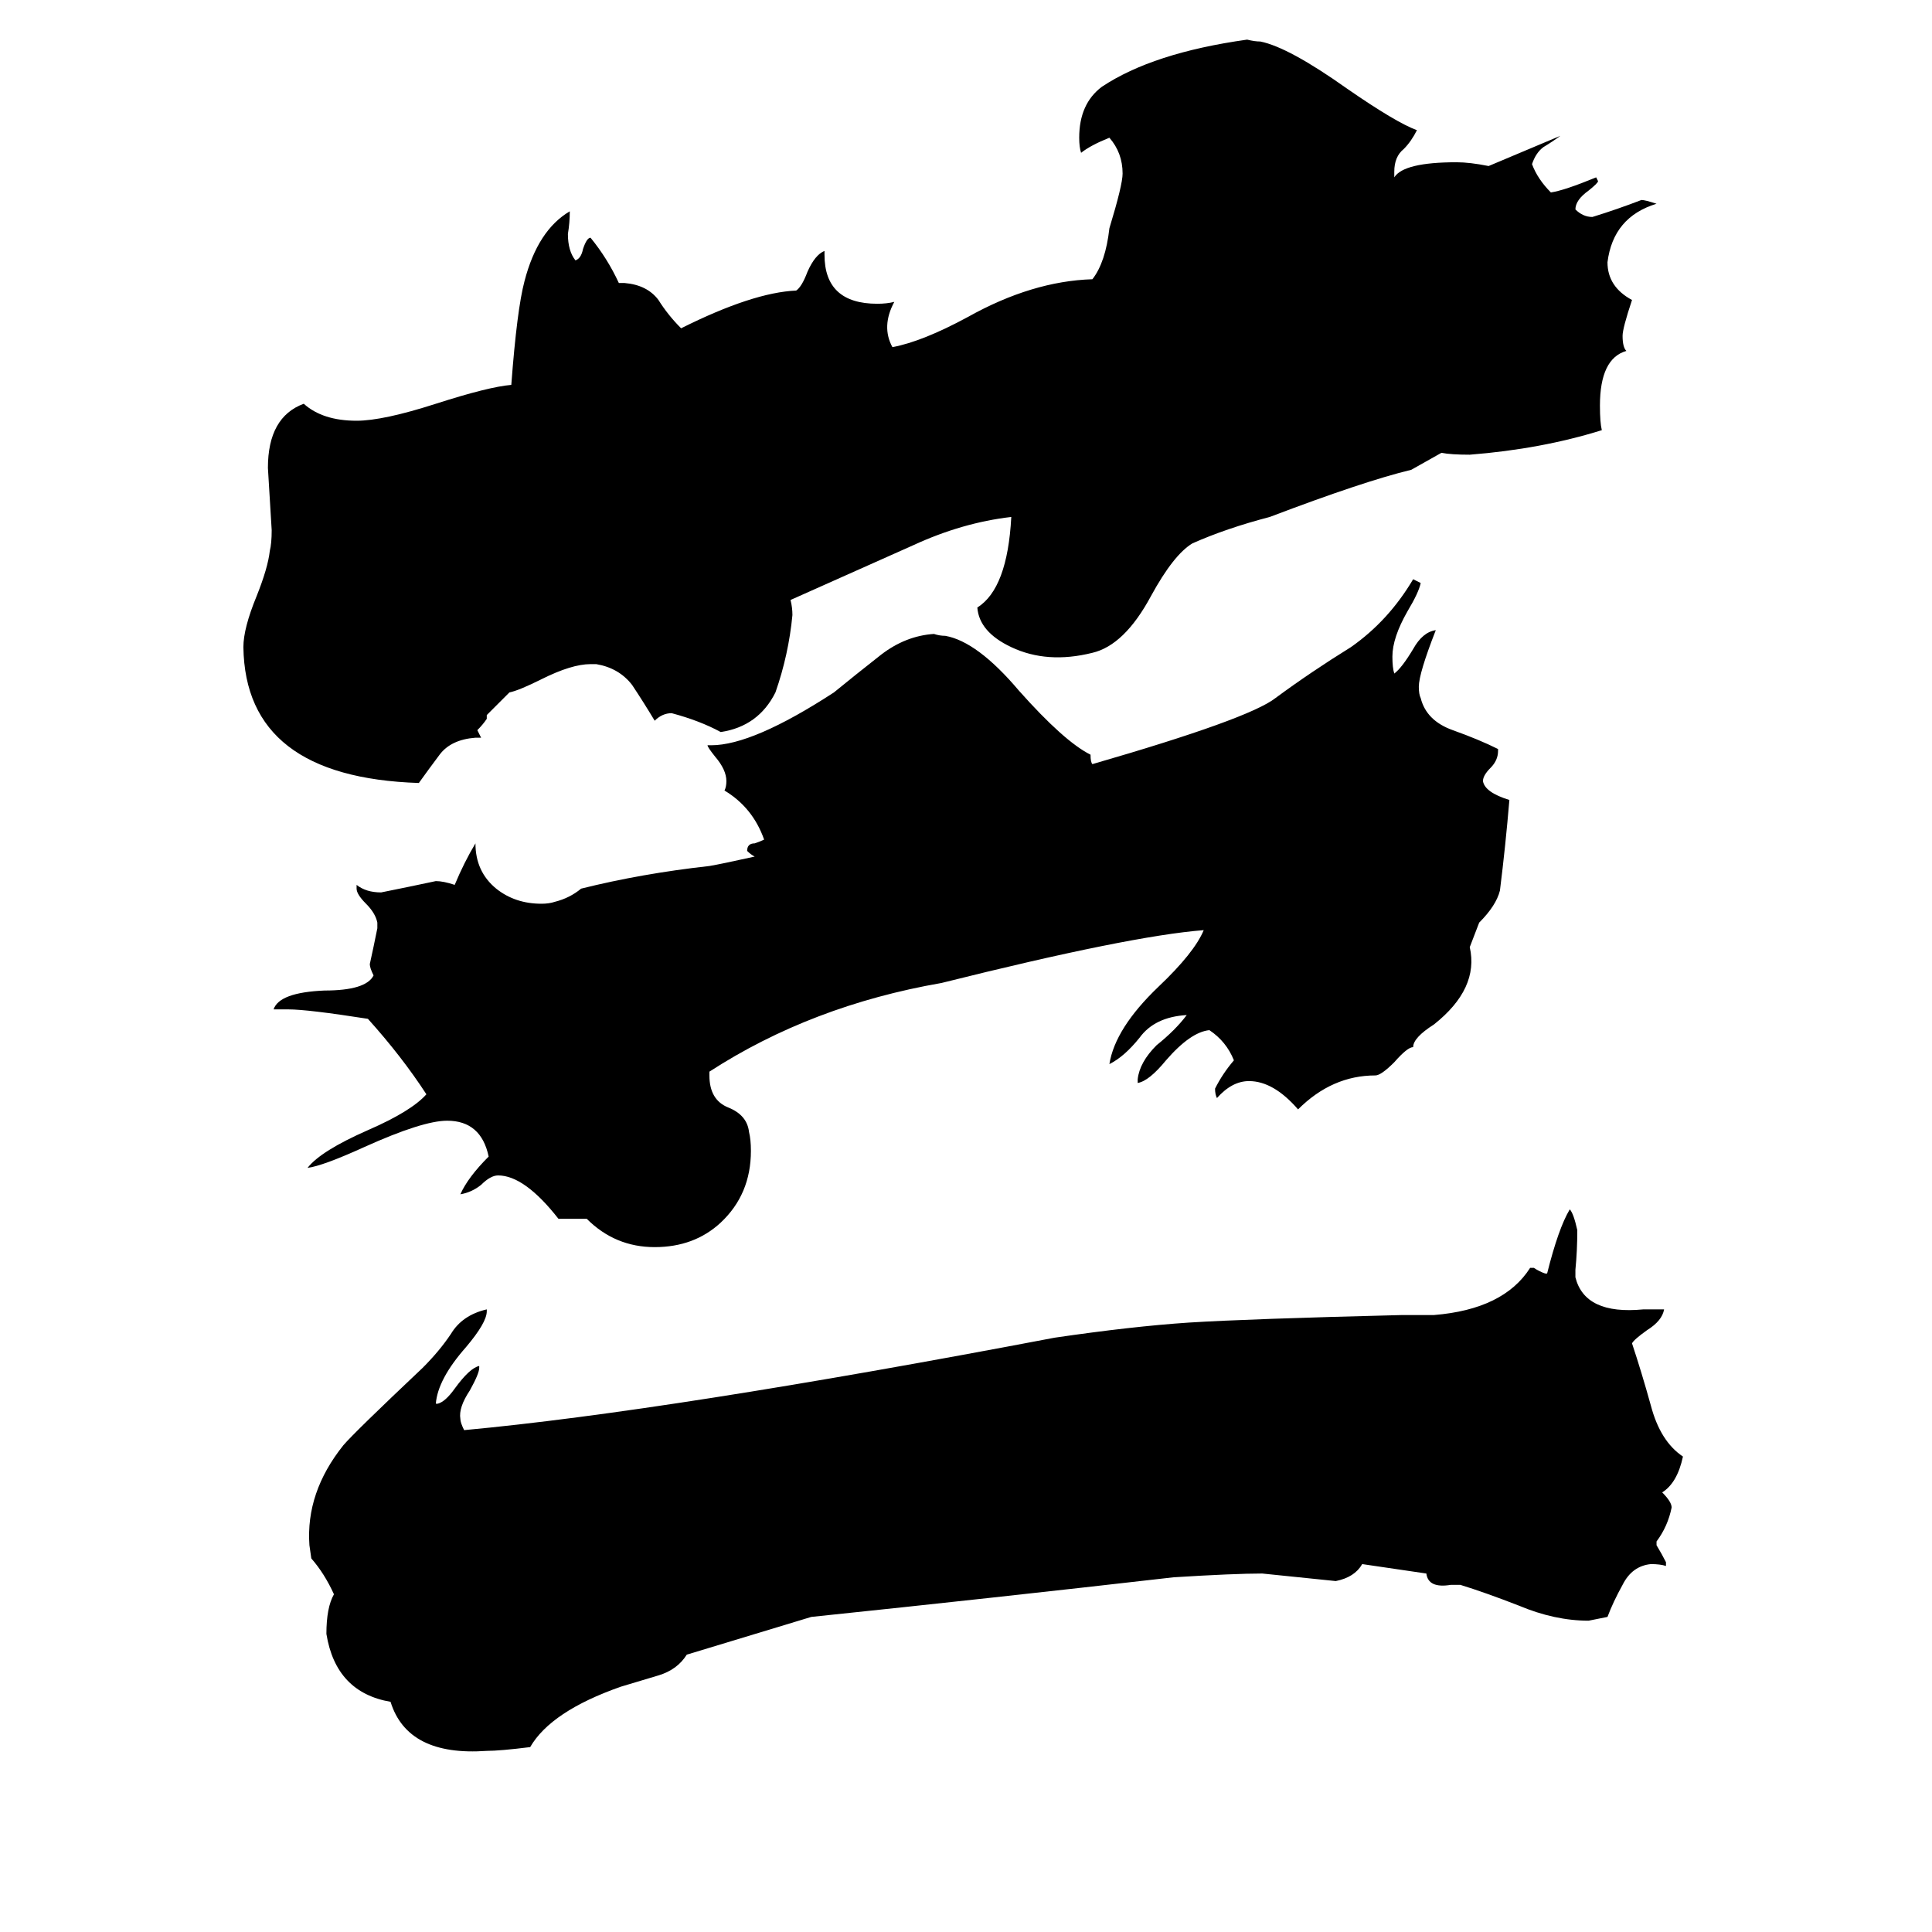 <svg xmlns="http://www.w3.org/2000/svg" viewBox="0 -800 1024 1024">
	<path fill="#000000" d="M258 -421V-419Q256 -416 253 -413Q254 -411 255 -409H252Q239 -408 233 -400Q227 -392 222 -385Q130 -388 129 -457Q129 -467 136 -484Q142 -499 143 -508Q144 -512 144 -519Q143 -535 142 -552Q142 -579 161 -586Q171 -577 189 -577Q203 -577 231 -586Q259 -595 271 -596Q274 -636 278 -651Q285 -678 302 -688Q302 -682 301 -676Q301 -667 305 -662Q308 -663 309 -668Q311 -674 313 -674Q322 -663 328 -650H331Q343 -649 349 -641Q354 -633 361 -626Q399 -645 422 -646Q425 -648 428 -656Q432 -665 437 -667V-665Q437 -639 465 -639Q470 -639 474 -640Q467 -627 473 -616Q489 -619 513 -632Q547 -651 579 -652Q586 -661 588 -679Q595 -702 595 -708Q595 -719 588 -727Q578 -723 573 -719Q572 -722 572 -727Q572 -745 584 -754Q611 -772 661 -779Q665 -778 668 -778Q683 -775 714 -753Q740 -735 751 -731Q748 -725 744 -721Q739 -717 739 -709V-706Q744 -714 772 -714Q779 -714 789 -712Q808 -720 827 -728Q823 -725 818 -722Q814 -719 812 -713Q815 -705 822 -698Q829 -699 846 -706L847 -704Q847 -703 842 -699Q835 -694 835 -689Q839 -685 844 -685Q857 -689 870 -694Q872 -694 878 -692Q855 -685 852 -661Q852 -648 865 -641Q860 -626 860 -622Q860 -616 862 -614Q848 -610 848 -585Q848 -576 849 -572Q817 -562 779 -559Q769 -559 764 -560L748 -551Q723 -545 673 -526Q650 -520 632 -512Q622 -506 610 -484Q596 -458 579 -454Q555 -448 536 -457Q519 -465 518 -478Q534 -488 536 -526Q510 -523 484 -511Q457 -499 419 -482Q420 -478 420 -474Q418 -453 411 -433Q402 -415 382 -412Q371 -418 356 -422Q351 -422 347 -418Q341 -428 335 -437Q328 -446 316 -448H313Q303 -448 287 -440Q275 -434 270 -433ZM722 29Q718 36 708 38Q689 36 669 34Q654 34 622 36Q526 47 430 57L364 77Q359 85 349 88Q339 91 329 94Q292 107 281 126Q265 128 258 128Q216 131 207 102Q178 97 173 66Q173 52 177 45Q172 34 165 26L164 19Q162 -9 182 -34Q188 -41 224 -75Q233 -84 239 -93Q245 -103 258 -106V-105Q258 -99 247 -86Q232 -69 231 -56H232Q236 -57 241 -64Q249 -75 254 -76V-75Q254 -72 249 -63Q243 -54 244 -48Q244 -46 246 -42Q354 -52 559 -91Q600 -97 630 -99Q662 -101 743 -103H760Q797 -106 811 -128H813Q816 -126 819 -125H820Q826 -149 832 -159Q834 -157 836 -148Q836 -137 835 -127V-123Q840 -103 871 -106H882Q881 -100 873 -95Q866 -90 865 -88Q870 -73 875 -55Q880 -36 892 -28Q889 -14 881 -9Q886 -4 886 -1Q884 9 878 17V19Q881 24 883 28V30Q880 29 875 29Q865 30 860 40Q855 49 852 57Q847 58 842 59Q824 59 805 51Q787 44 774 40H769Q757 42 756 34ZM579 -395Q662 -419 676 -430Q695 -444 716 -457Q736 -471 749 -493Q751 -492 753 -491Q752 -486 746 -476Q738 -462 738 -452Q738 -446 739 -443Q743 -446 749 -456Q754 -465 761 -466Q752 -443 752 -436Q752 -432 753 -430Q756 -418 770 -413Q784 -408 794 -403V-402Q794 -397 790 -393Q786 -389 786 -386Q787 -380 800 -376Q798 -352 795 -328Q793 -320 784 -311L779 -298Q784 -276 760 -257Q749 -250 749 -245Q746 -245 739 -237Q732 -230 729 -230Q706 -230 688 -212Q675 -227 662 -227Q653 -227 645 -218Q644 -220 644 -223Q648 -231 654 -238Q650 -248 641 -254Q631 -253 618 -238Q609 -227 603 -226V-228Q604 -237 613 -246Q623 -254 629 -262Q612 -261 604 -250Q596 -240 588 -236Q591 -255 614 -277Q633 -295 638 -307Q599 -304 499 -279Q430 -267 376 -232V-230Q376 -217 386 -213Q396 -209 397 -200Q398 -196 398 -190Q398 -167 382 -152Q368 -139 347 -139Q326 -139 311 -154H296Q278 -177 264 -177Q260 -177 255 -172Q250 -168 244 -167Q248 -176 259 -187Q255 -206 237 -206Q224 -206 193 -192Q171 -182 163 -181Q170 -190 195 -201Q218 -211 226 -220Q213 -240 195 -260Q163 -265 153 -265H145Q148 -274 172 -275Q194 -275 198 -283Q196 -287 196 -289Q198 -298 200 -308V-311Q199 -316 194 -321Q189 -326 189 -329V-331Q194 -327 202 -327Q217 -330 231 -333Q235 -333 241 -331Q246 -343 252 -353Q252 -338 263 -329Q273 -321 287 -321Q291 -321 294 -322Q302 -324 308 -329Q340 -337 376 -341Q382 -342 400 -346Q398 -347 396 -349Q396 -353 400 -353Q403 -354 405 -355Q399 -372 384 -381Q385 -383 385 -386Q385 -392 379 -399Q375 -404 375 -405H377Q399 -405 442 -433Q453 -442 467 -453Q480 -463 495 -464Q498 -463 501 -463Q518 -460 540 -434Q564 -407 578 -400Q578 -396 579 -395Z"/>
</svg>